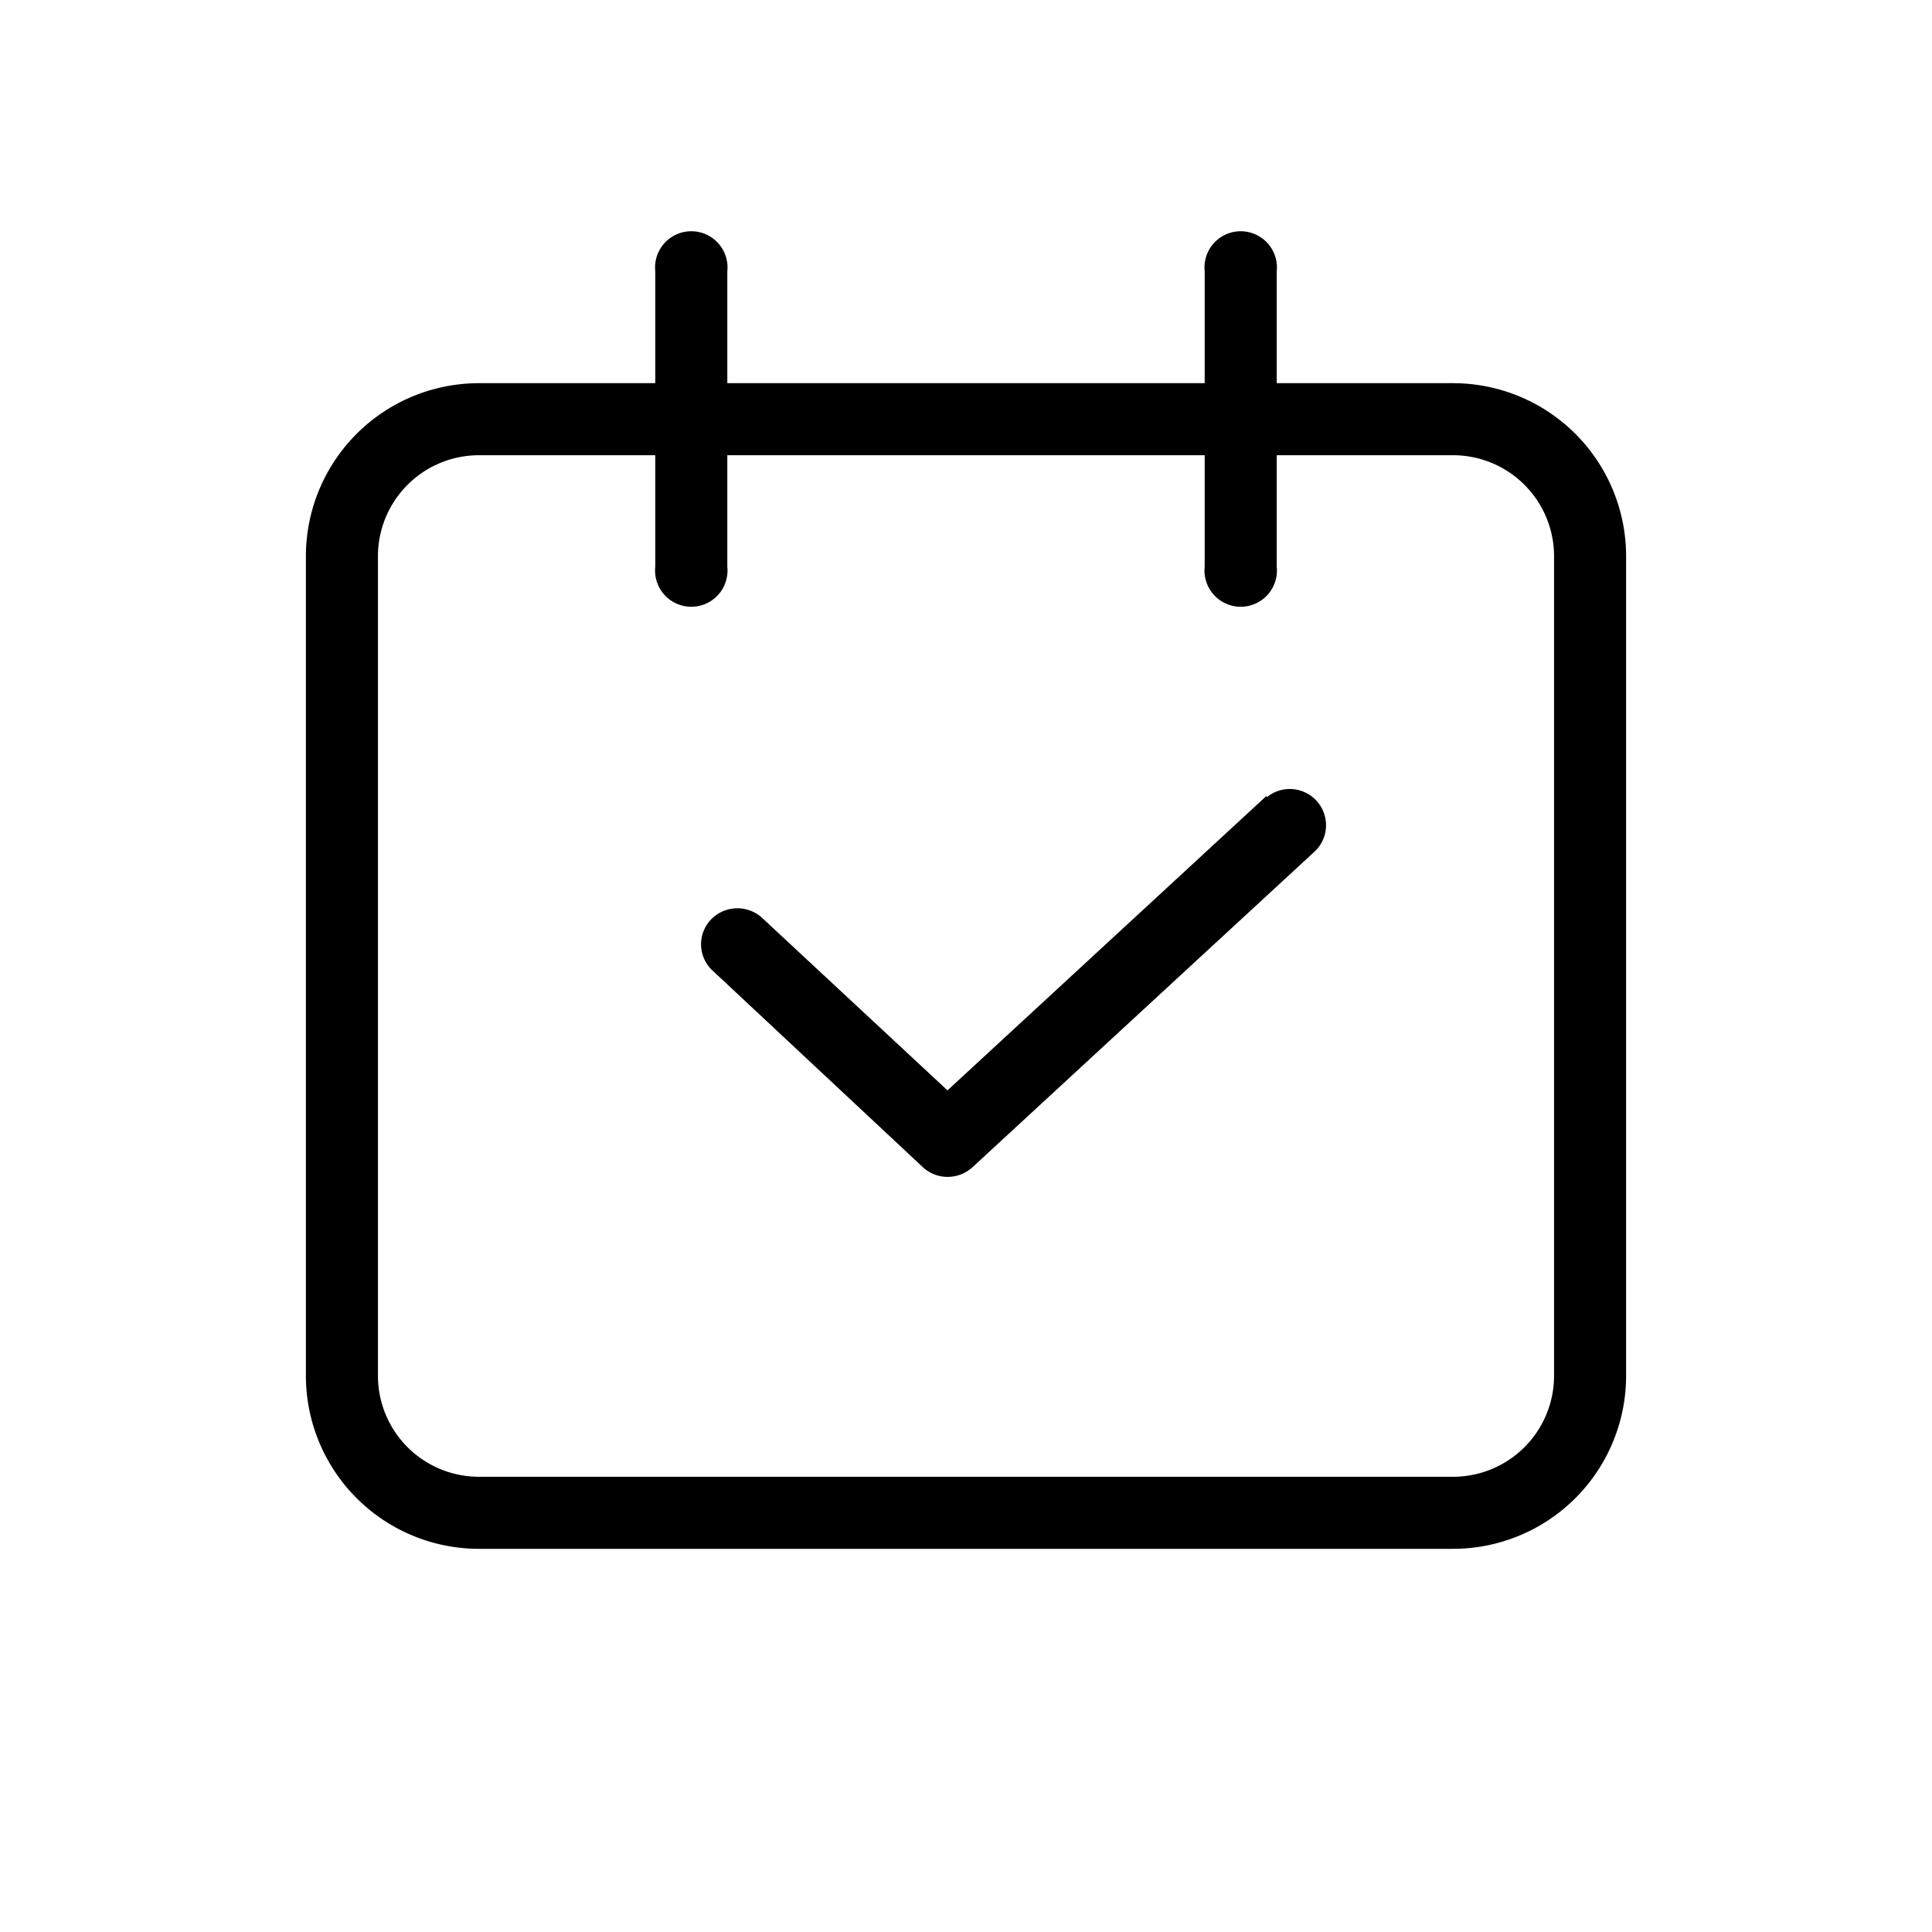 <svg height="300px" width="300px" fill="#000000" xmlns="http://www.w3.org/2000/svg" data-name="Layer 1" viewBox="0 0 48 48" x="0px" y="0px"><title>Calendar</title><path d="M36.1,9.52H31.72V6.74a.9.9,0,1,0-1.79,0V9.52H18.07V6.74a.9.9,0,1,0-1.79,0V9.52H11.9a4.3,4.3,0,0,0-4.3,4.29V34.19a4.3,4.3,0,0,0,4.3,4.29H36.1a4.3,4.3,0,0,0,4.3-4.29V13.81A4.3,4.3,0,0,0,36.1,9.52Zm2.51,24.67a2.51,2.51,0,0,1-2.51,2.5H11.9a2.51,2.51,0,0,1-2.51-2.5V13.81a2.51,2.51,0,0,1,2.51-2.5h4.38v2.77a.9.9,0,1,0,1.79,0V11.31H29.93v2.77a.9.9,0,1,0,1.79,0V11.31H36.1a2.51,2.51,0,0,1,2.51,2.5Z"/><path d="M31.47,19.77l-7.93,7.32L18.93,22.8a.91.91,0,0,0-1.27.05.89.89,0,0,0,.05,1.27L22.93,29a.91.91,0,0,0,.61.24.93.93,0,0,0,.61-.23l8.54-7.88a.9.9,0,0,0-1.22-1.32Z"/></svg>